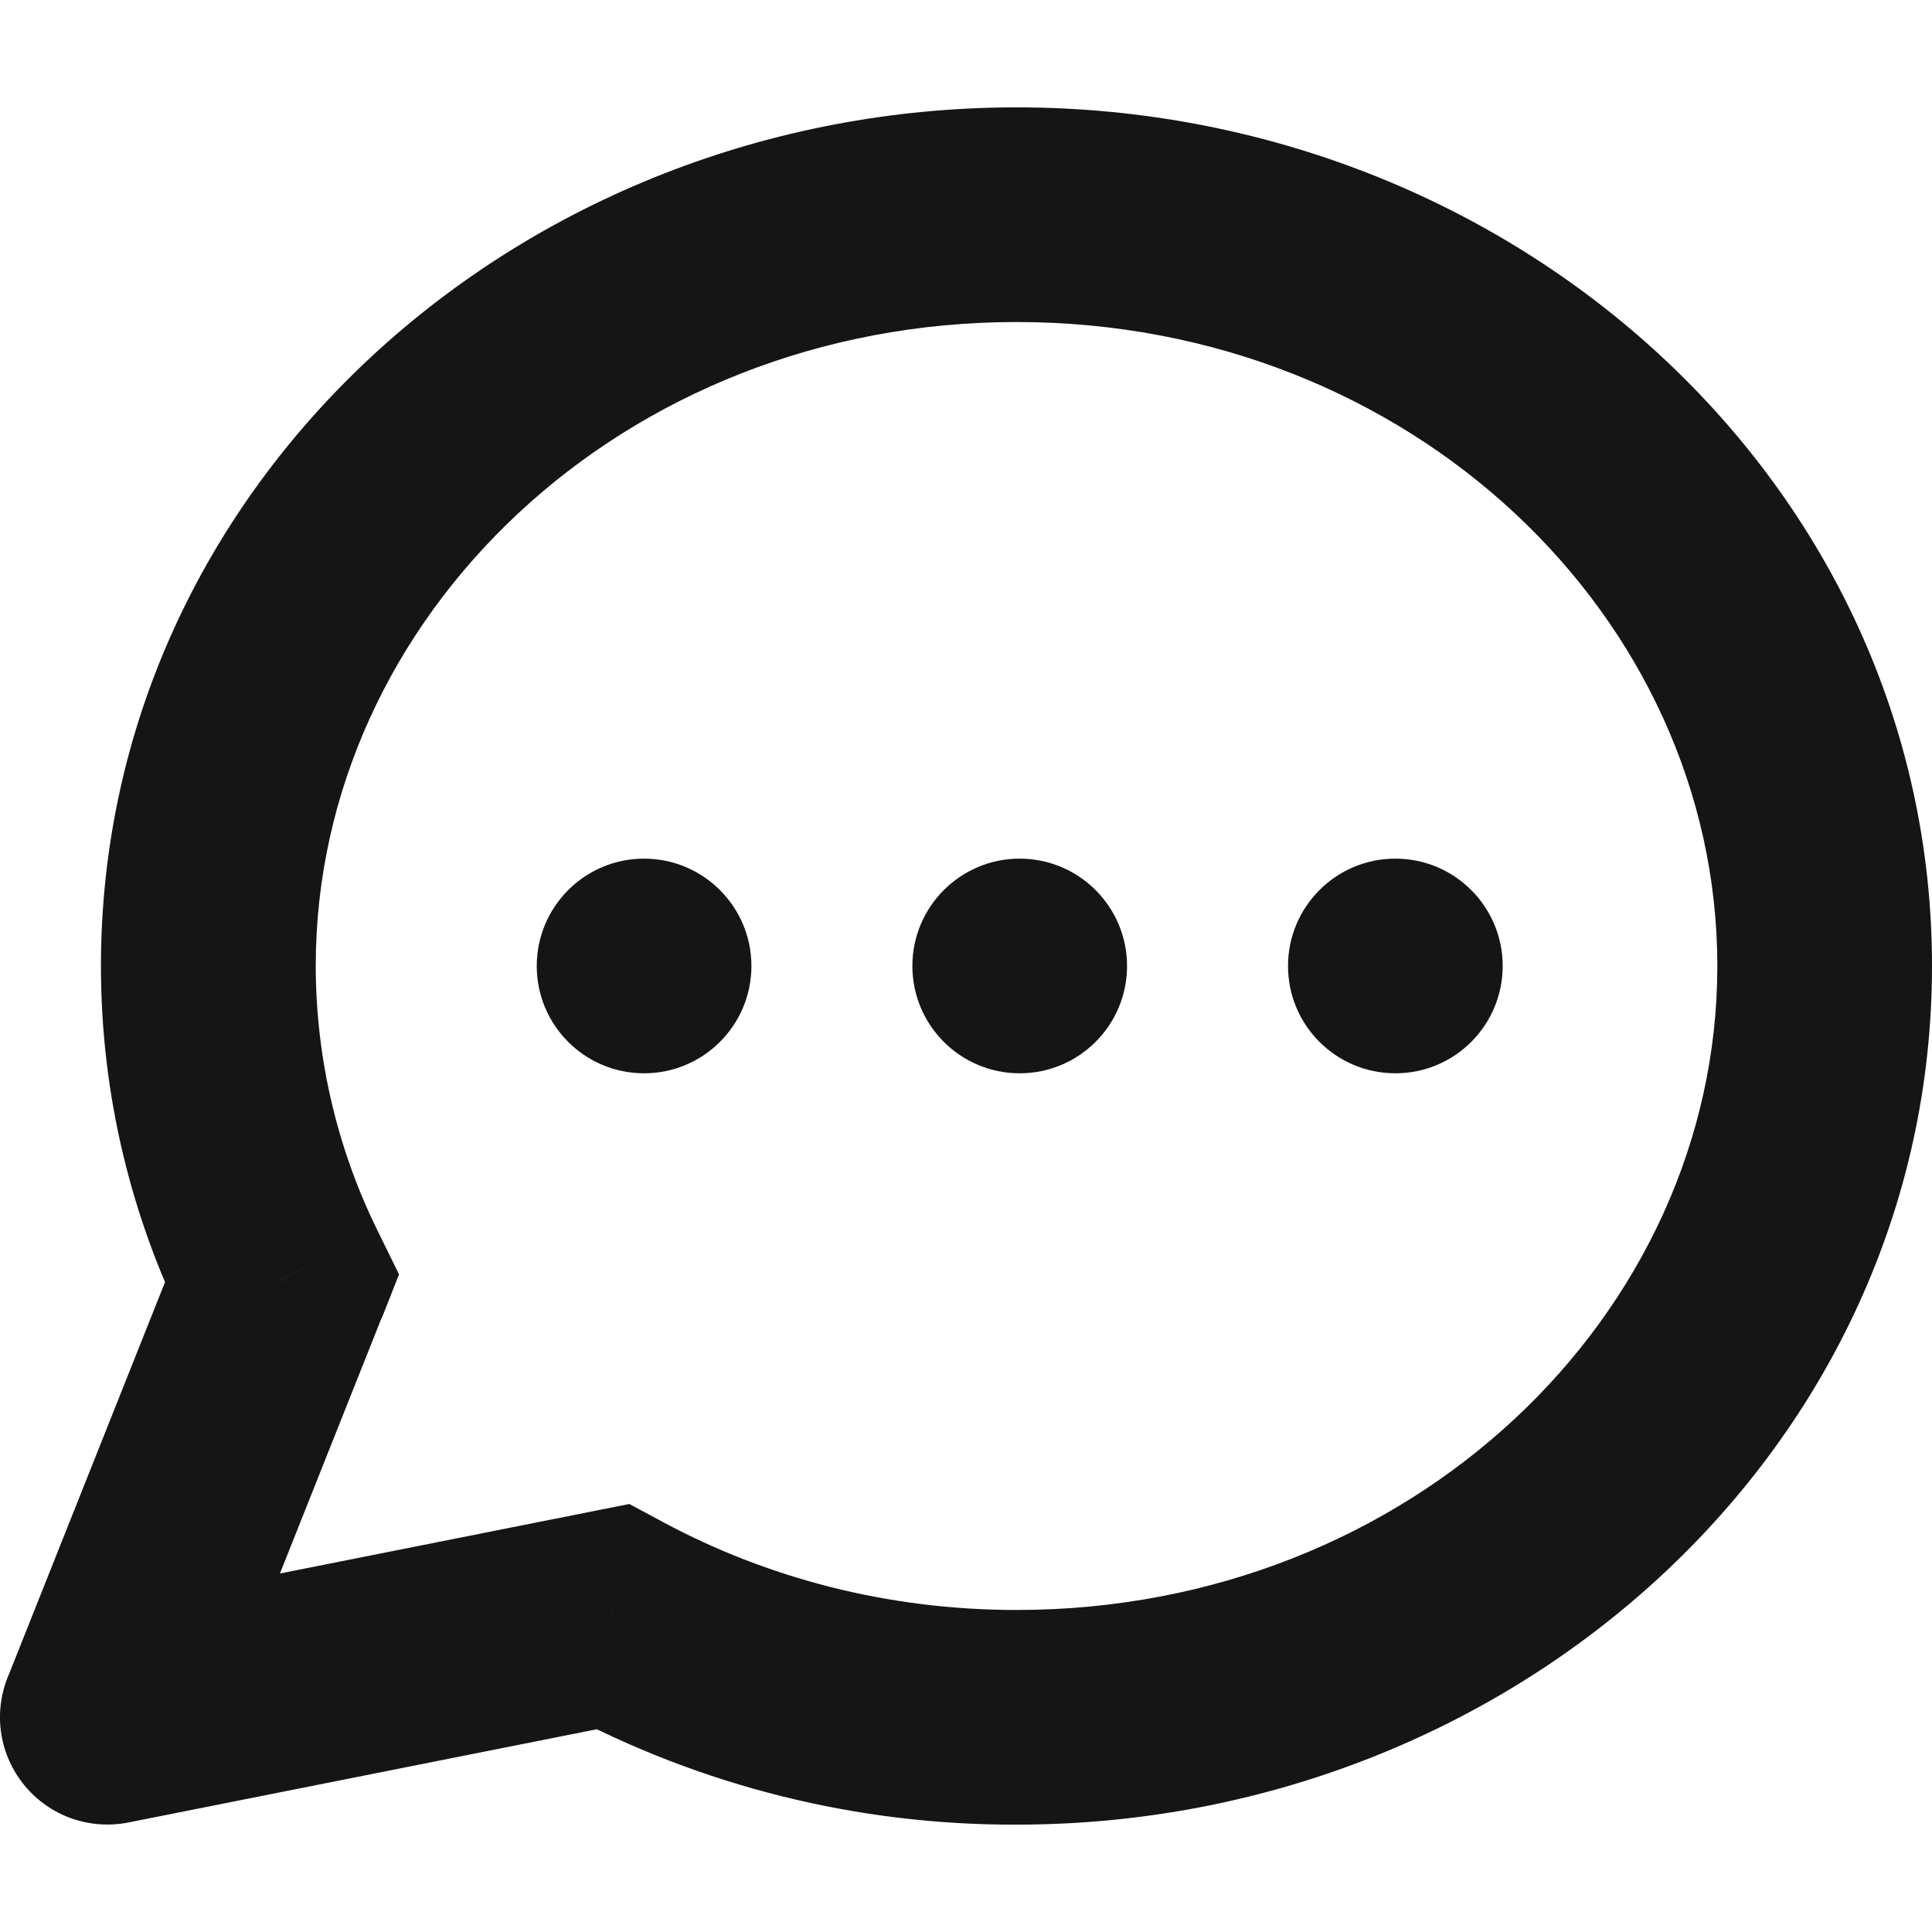 <svg width="28" height="28" viewBox="0 0 28 28" fill="none" xmlns="http://www.w3.org/2000/svg">
<path d="M1.557 24.888L0.11 24.312C0.007 24.573 -0.025 24.856 0.019 25.132C0.064 25.409 0.181 25.668 0.361 25.883C0.54 26.098 0.774 26.261 1.037 26.354C1.301 26.447 1.585 26.467 1.86 26.413L1.557 24.888ZM8.877 23.432L9.614 22.062L9.121 21.797L8.573 21.906L8.877 23.432ZM4.083 18.537L5.529 19.113L5.783 18.469L5.478 17.848L4.083 18.537ZM24.889 14C24.889 19.049 20.451 23.333 14.732 23.333V26.444C21.951 26.444 28 20.978 28 14H24.889ZM4.576 14C4.576 8.95 9.015 4.667 14.733 4.667V1.556C7.514 1.556 1.463 7.022 1.463 14H4.576ZM14.733 4.667C20.451 4.667 24.889 8.95 24.889 14H28C28 7.022 21.952 1.556 14.733 1.556V4.667ZM14.732 23.333C12.857 23.333 11.112 22.866 9.614 22.062L8.139 24.801C10.167 25.888 12.431 26.452 14.732 26.444V23.333ZM1.86 26.413L9.18 24.956L8.573 21.906L1.253 23.362L1.86 26.414V26.413ZM5.478 17.848C4.886 16.651 4.578 15.335 4.576 14H1.463C1.463 15.866 1.902 17.636 2.686 19.226L5.478 17.848ZM2.638 17.962L0.11 24.314L3 25.462L5.526 19.111L2.636 17.962H2.638Z" fill="#151515"/>
<path d="M9.334 15.555C10.193 15.555 10.89 14.859 10.89 14C10.89 13.141 10.193 12.444 9.334 12.444C8.475 12.444 7.779 13.141 7.779 14C7.779 14.859 8.475 15.555 9.334 15.555Z" fill="#151515"/>
<path d="M14.778 15.555C15.637 15.555 16.334 14.859 16.334 14C16.334 13.141 15.637 12.444 14.778 12.444C13.919 12.444 13.223 13.141 13.223 14C13.223 14.859 13.919 15.555 14.778 15.555Z" fill="#151515"/>
<path d="M20.223 15.555C21.082 15.555 21.778 14.859 21.778 14C21.778 13.141 21.082 12.444 20.223 12.444C19.363 12.444 18.667 13.141 18.667 14C18.667 14.859 19.363 15.555 20.223 15.555Z" fill="#151515"/>
</svg>
